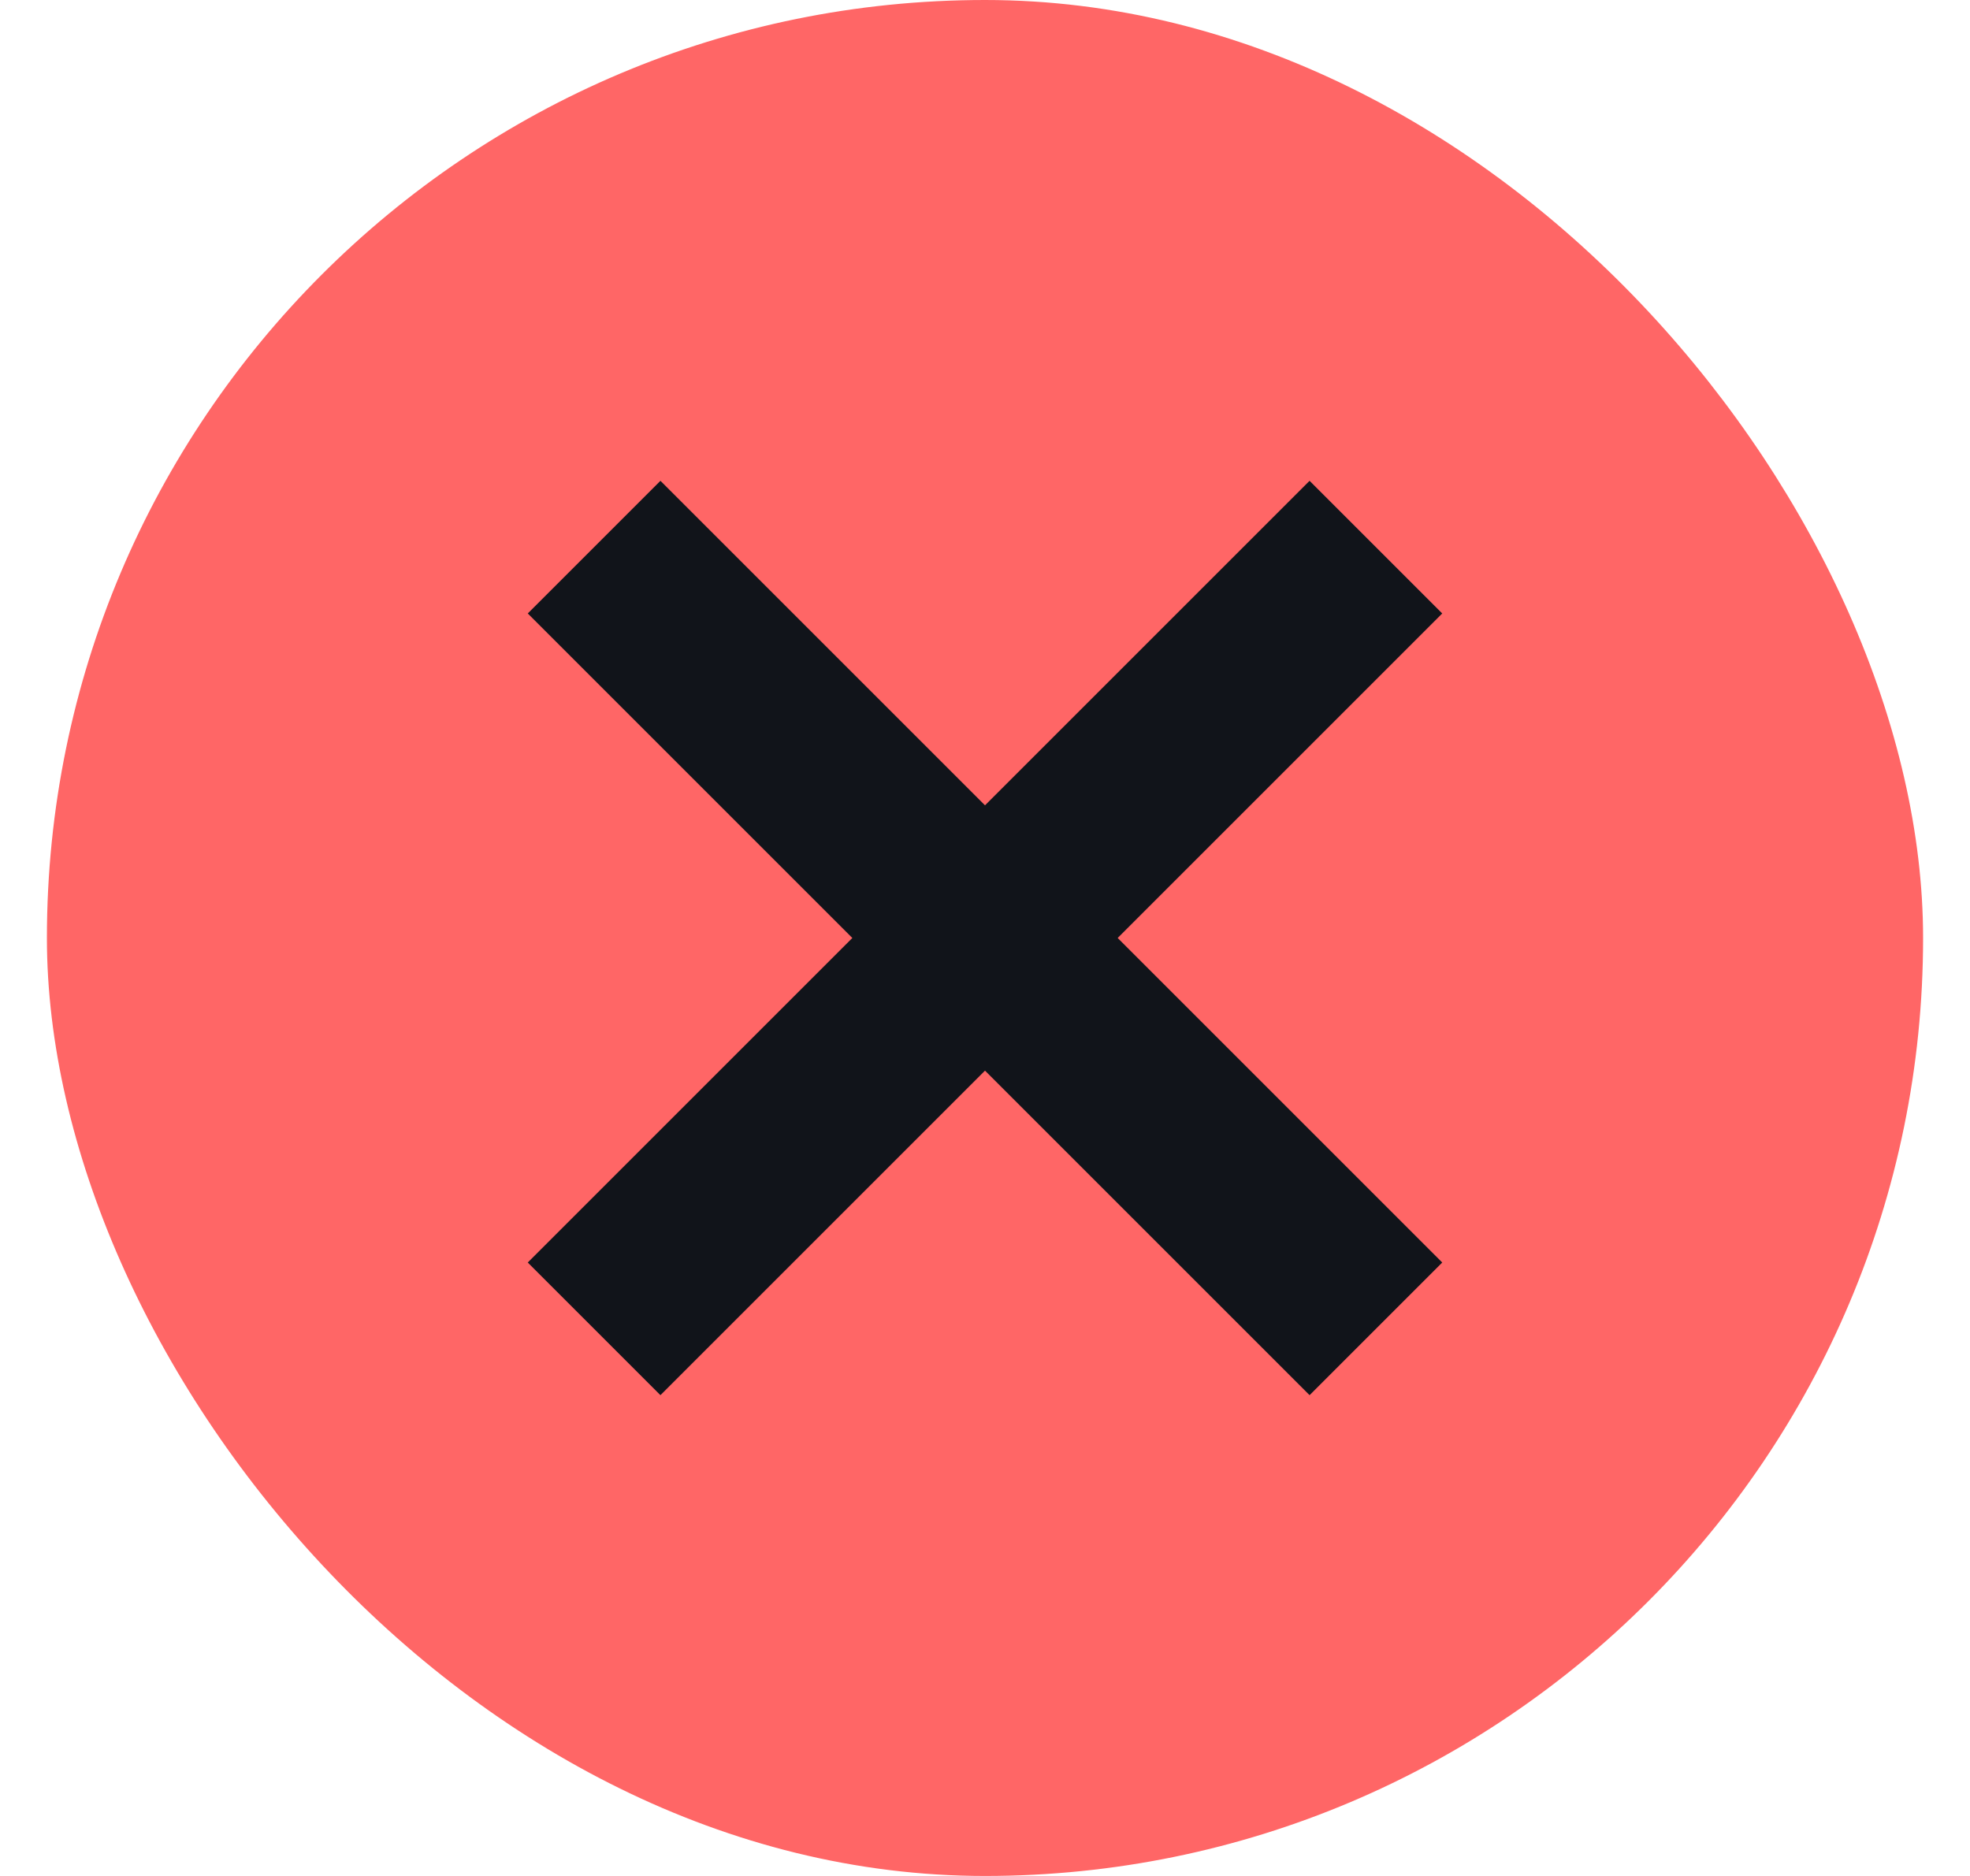 <svg width="21" height="20" viewBox="0 0 21 20" fill="none" xmlns="http://www.w3.org/2000/svg">
<rect x="0.5" width="20" height="20" rx="10" fill="#FF6666"/>
<path d="M6.333 5.833L14.667 14.167" stroke="#11141A" stroke-width="2"/>
<path d="M14.667 5.833L6.333 14.167" stroke="#11141A" stroke-width="2"/>
</svg>
